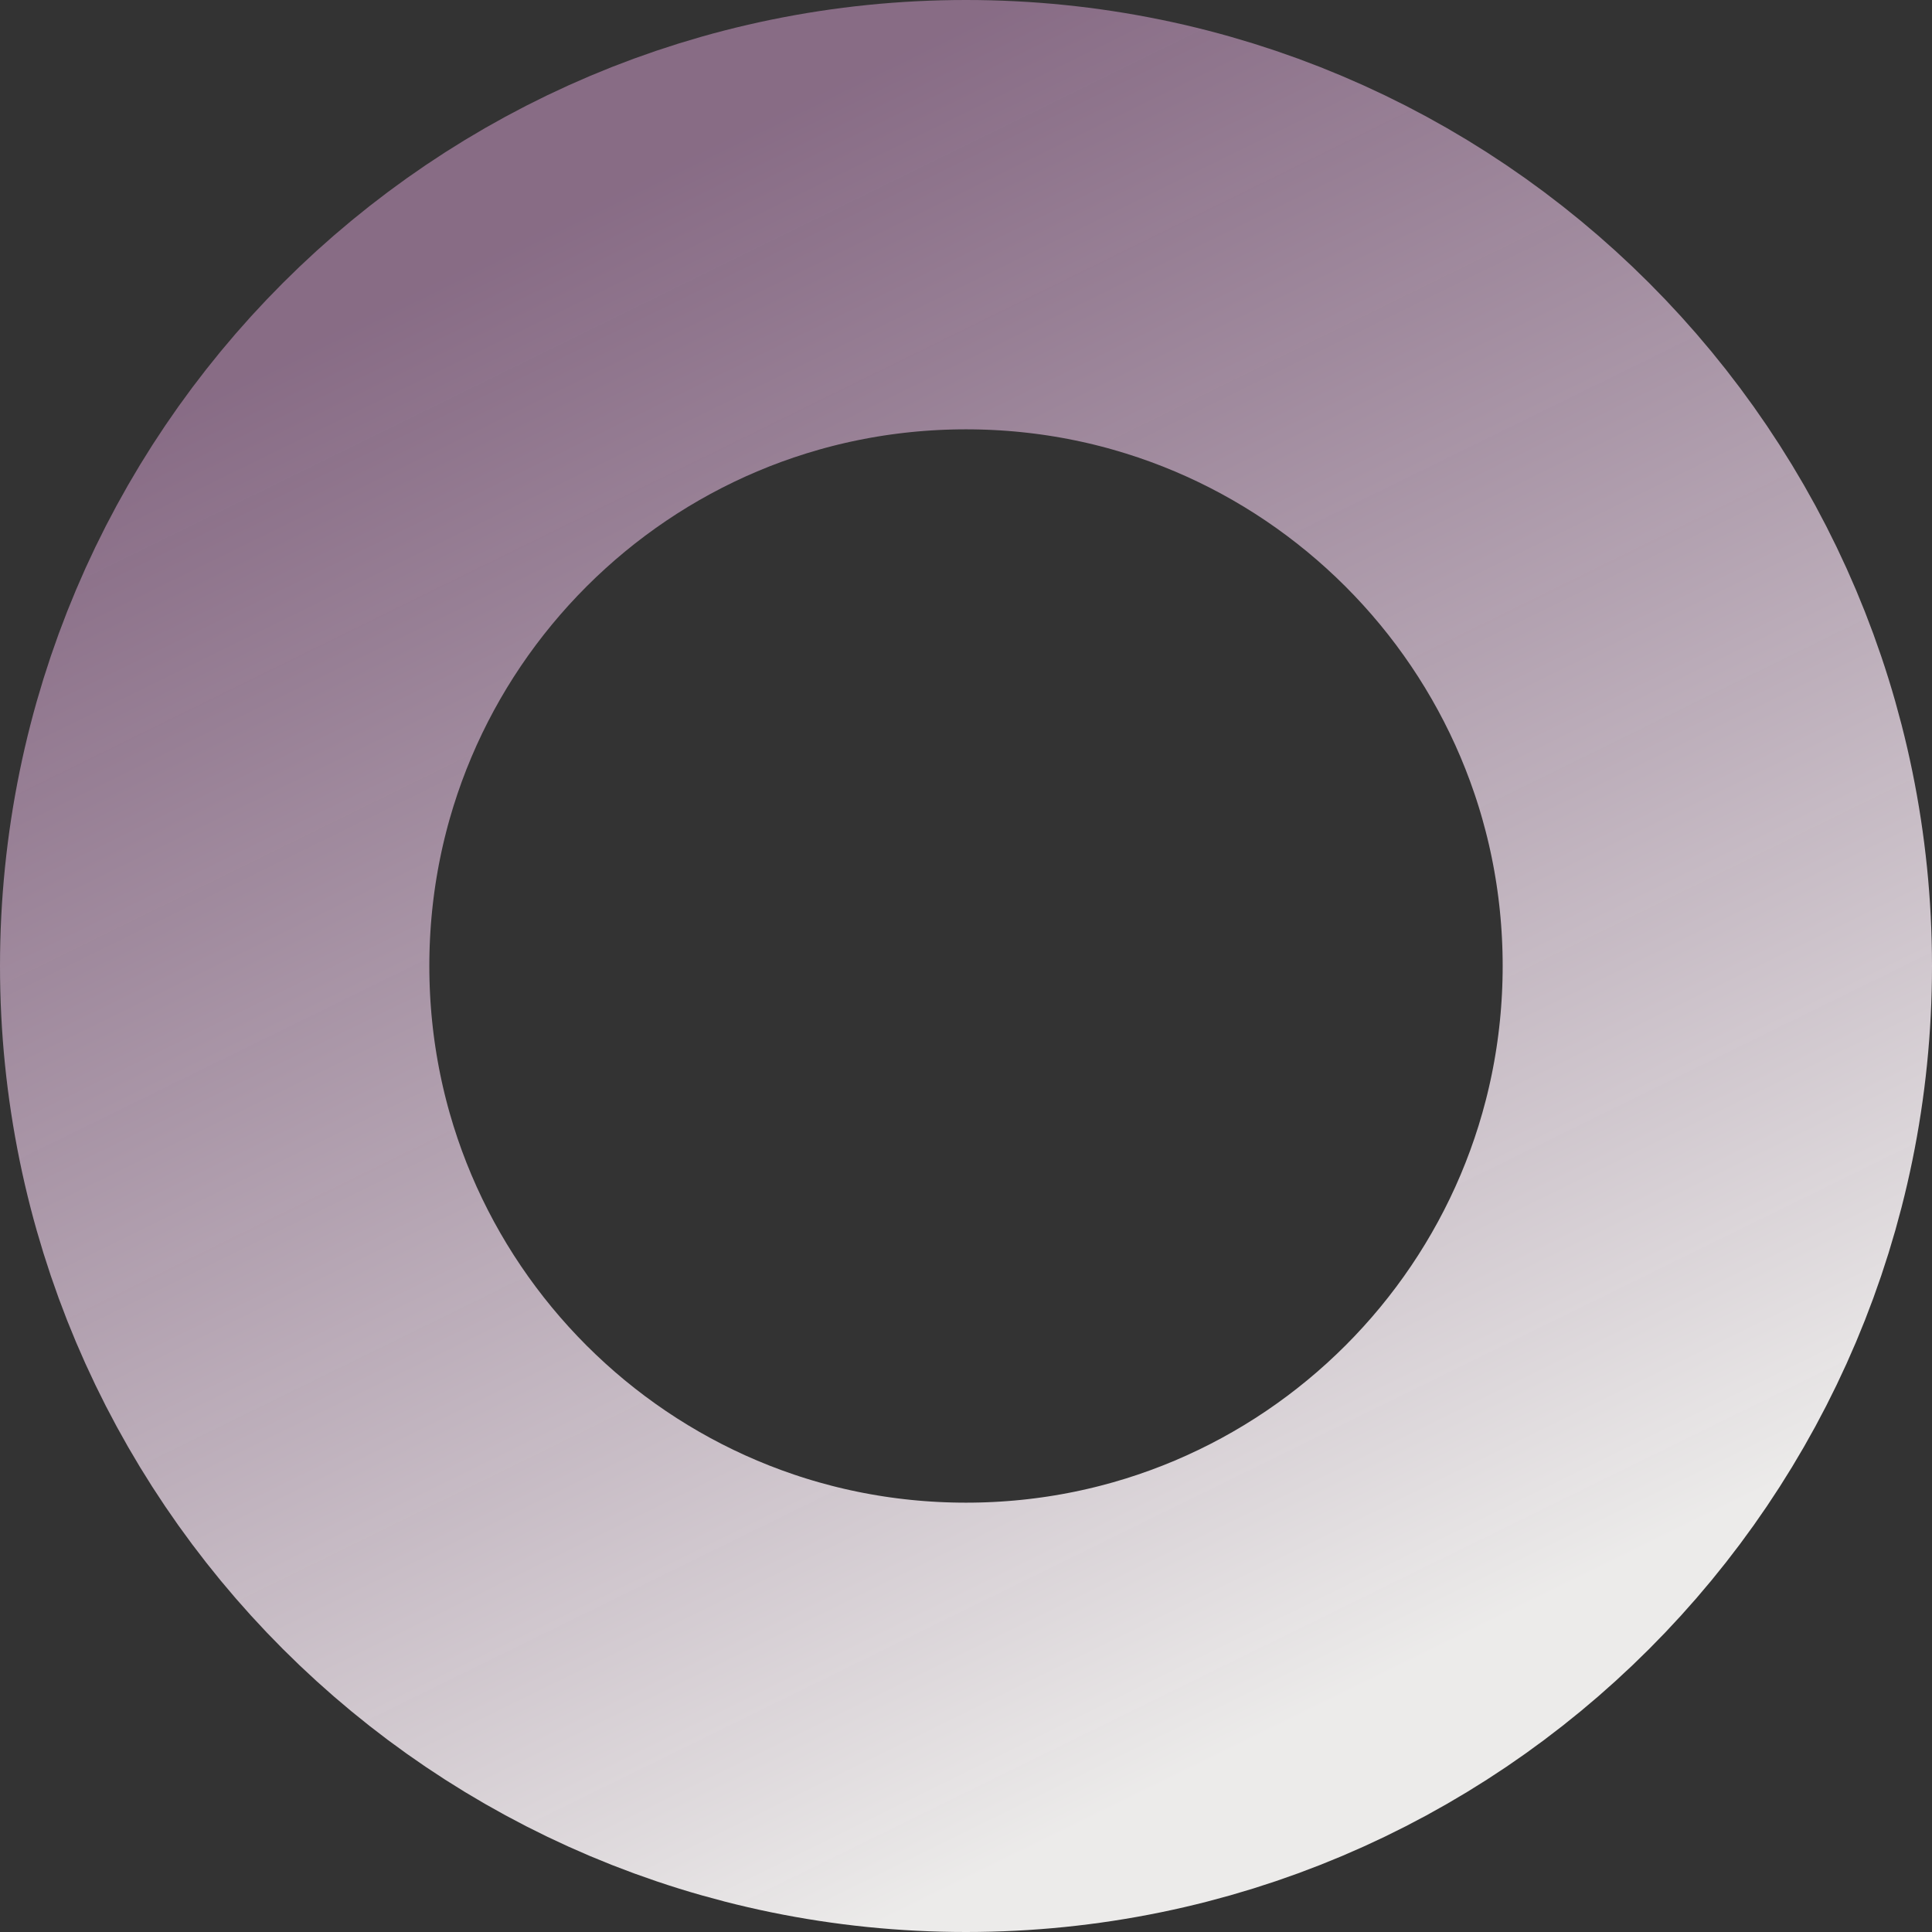 <svg width="45" height="45" viewBox="0 0 45 45" fill="none" xmlns="http://www.w3.org/2000/svg">
<rect x="0" y="0" width="45" height="45" fill="#333333" stroke="none"/>
<path d="M40 22.5C40 32.165 32.165 40 22.5 40C12.835 40 5 32.165 5 22.5C5 12.835 12.835 5 22.5 5C32.165 5 40 12.835 40 22.5Z" stroke="url(#paint0_linear_1240_7645)" stroke-width="10"/>
<defs>
<linearGradient id="paint0_linear_1240_7645" x1="13.803" y1="4.664" x2="31.008" y2="39.706" gradientUnits="userSpaceOnUse">
<stop stop-color="#9D7A9A" stop-opacity="0.8"/>
<stop offset="1" stop-color="#ECEBEA"/>
</linearGradient>
</defs>
</svg>
